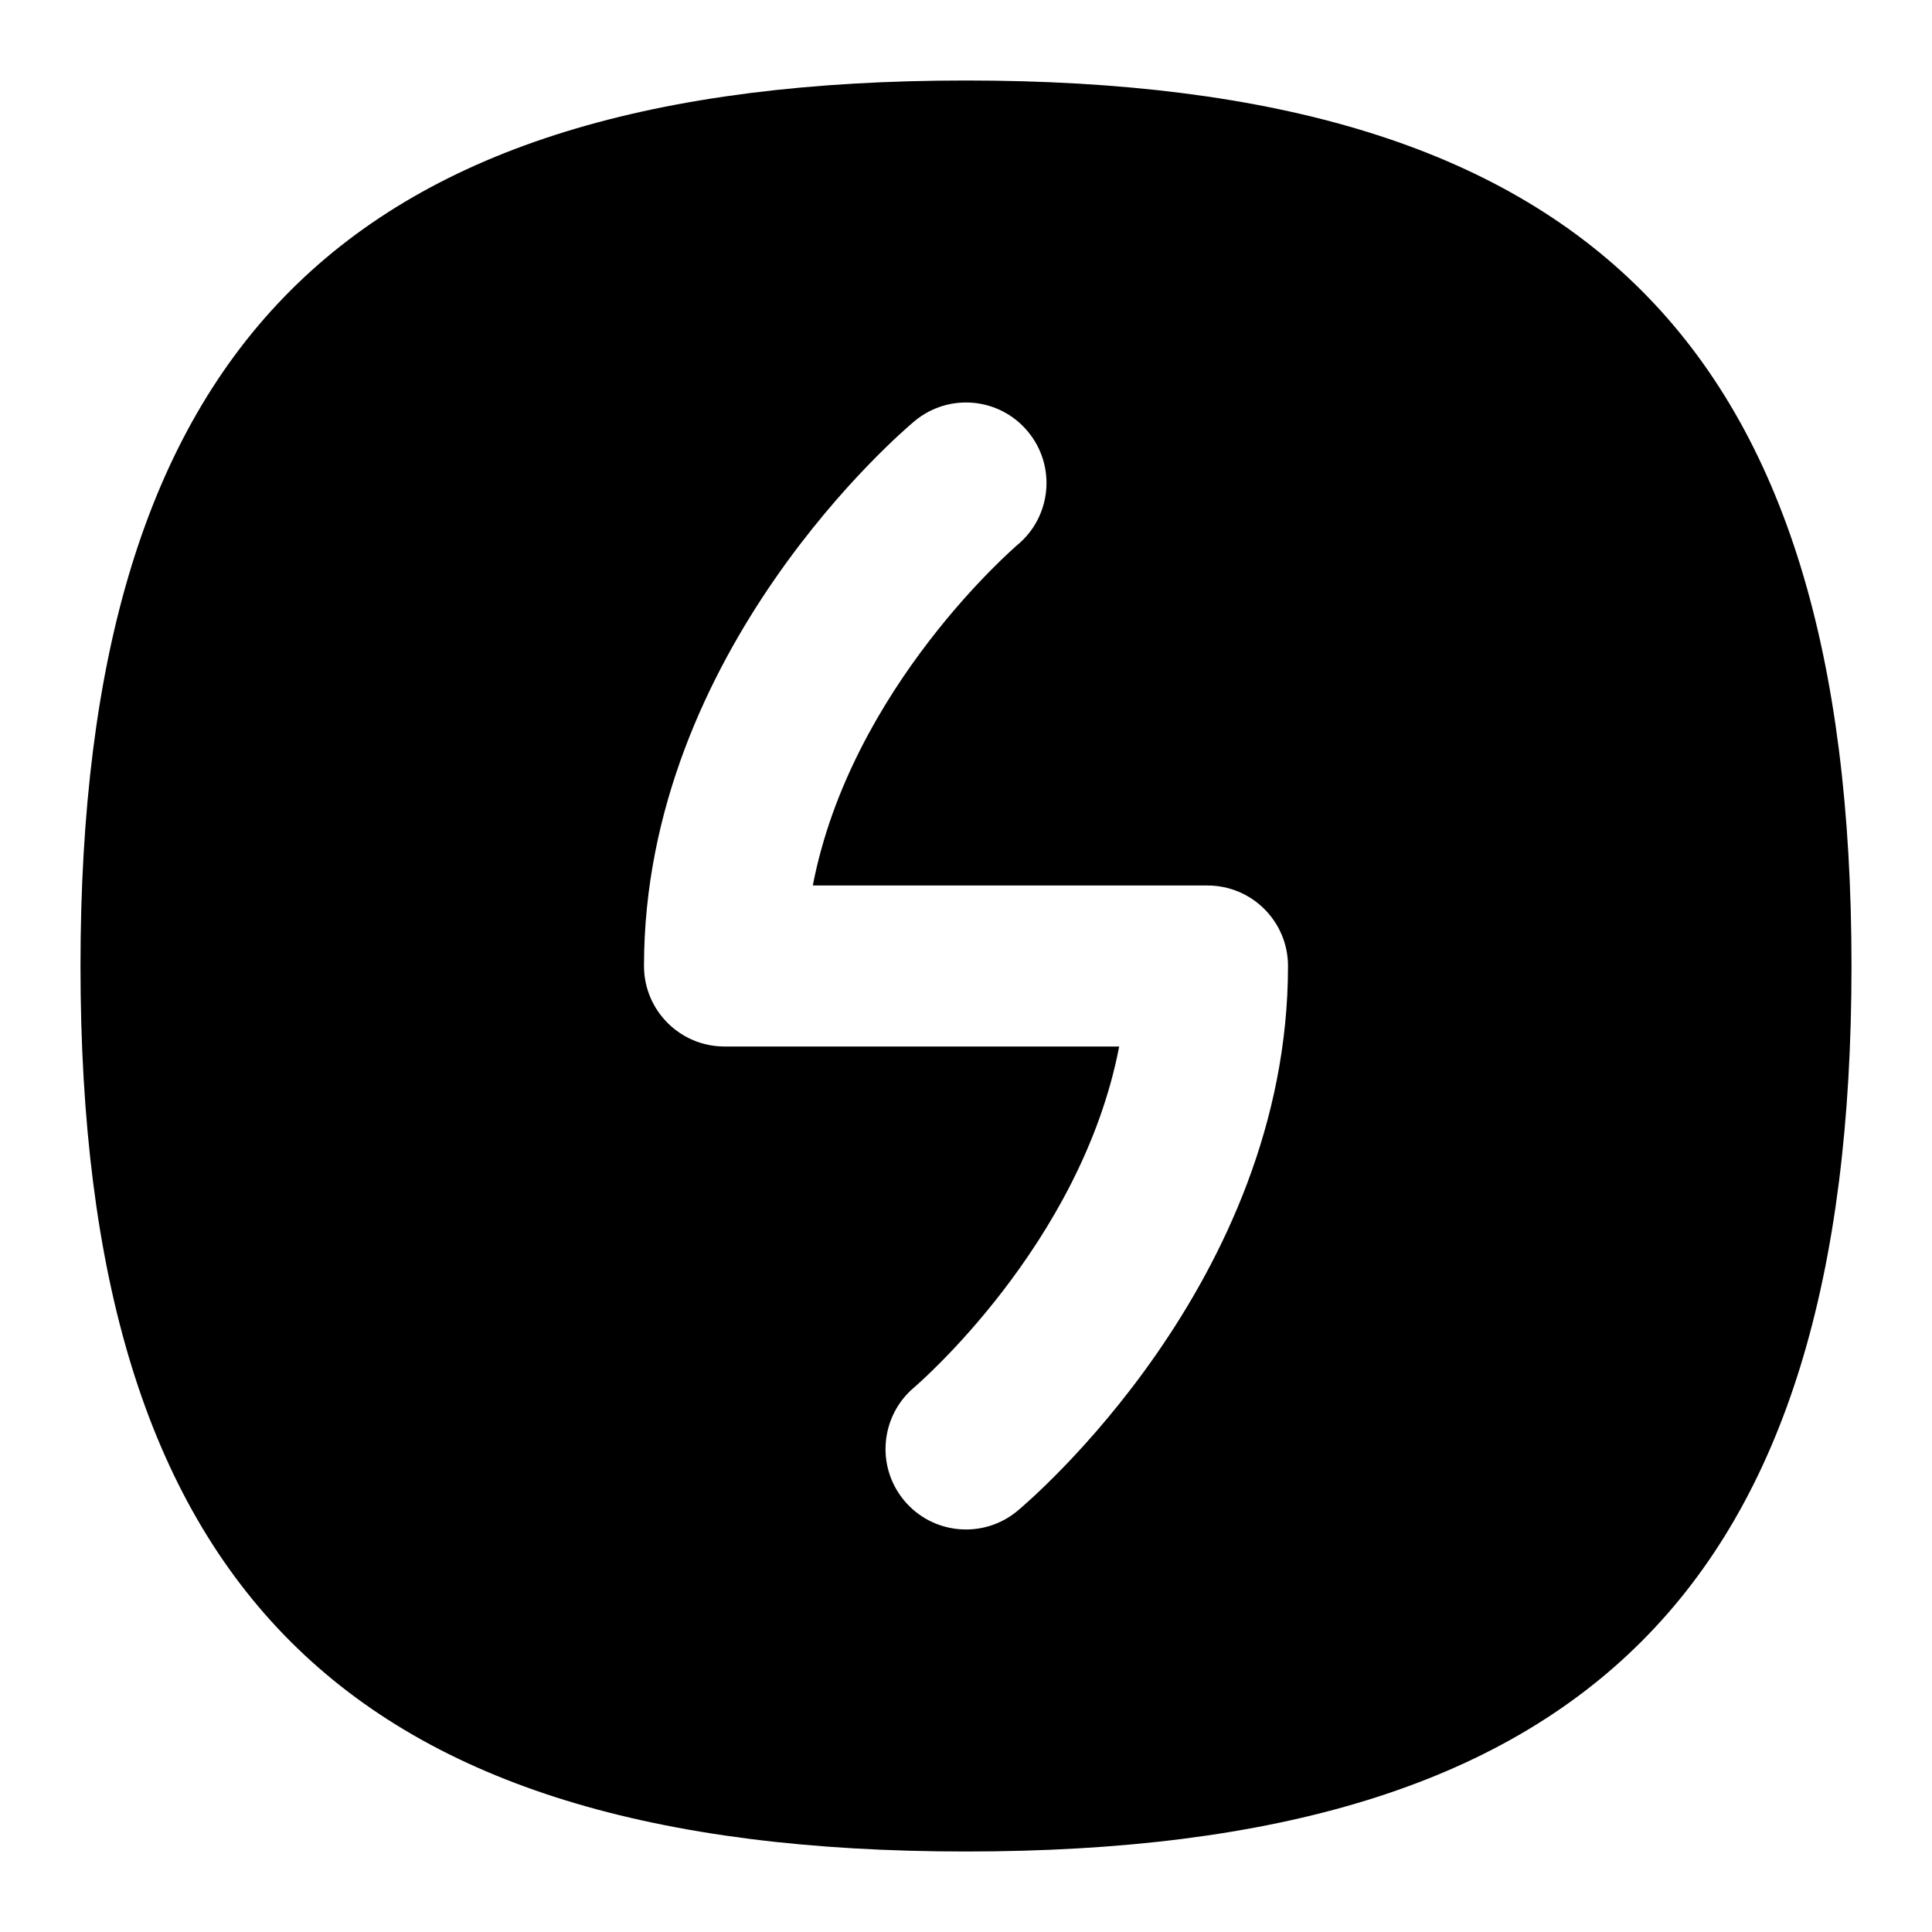 <svg id="Layer_1" viewBox="0 0 24 24" xmlns="http://www.w3.org/2000/svg" data-name="Layer 1"><path d="m12 1c-7.71 0-11 3.29-11 11s3.29 11 11 11 11-3.29 11-11-3.29-11-11-11zm.64 17.768c-.422.352-1.053.298-1.408-.128-.353-.423-.296-1.053.126-1.407.023-.02 2.072-1.772 2.545-4.233h-4.903c-.552 0-1-.448-1-1 0-3.923 3.223-6.654 3.36-6.768.424-.354 1.055-.297 1.408.128.354.424.296 1.055-.128 1.408-.021.019-2.07 1.771-2.543 4.232h4.903c.552 0 1 .448 1 1 0 3.923-3.223 6.654-3.36 6.768z"/></svg>